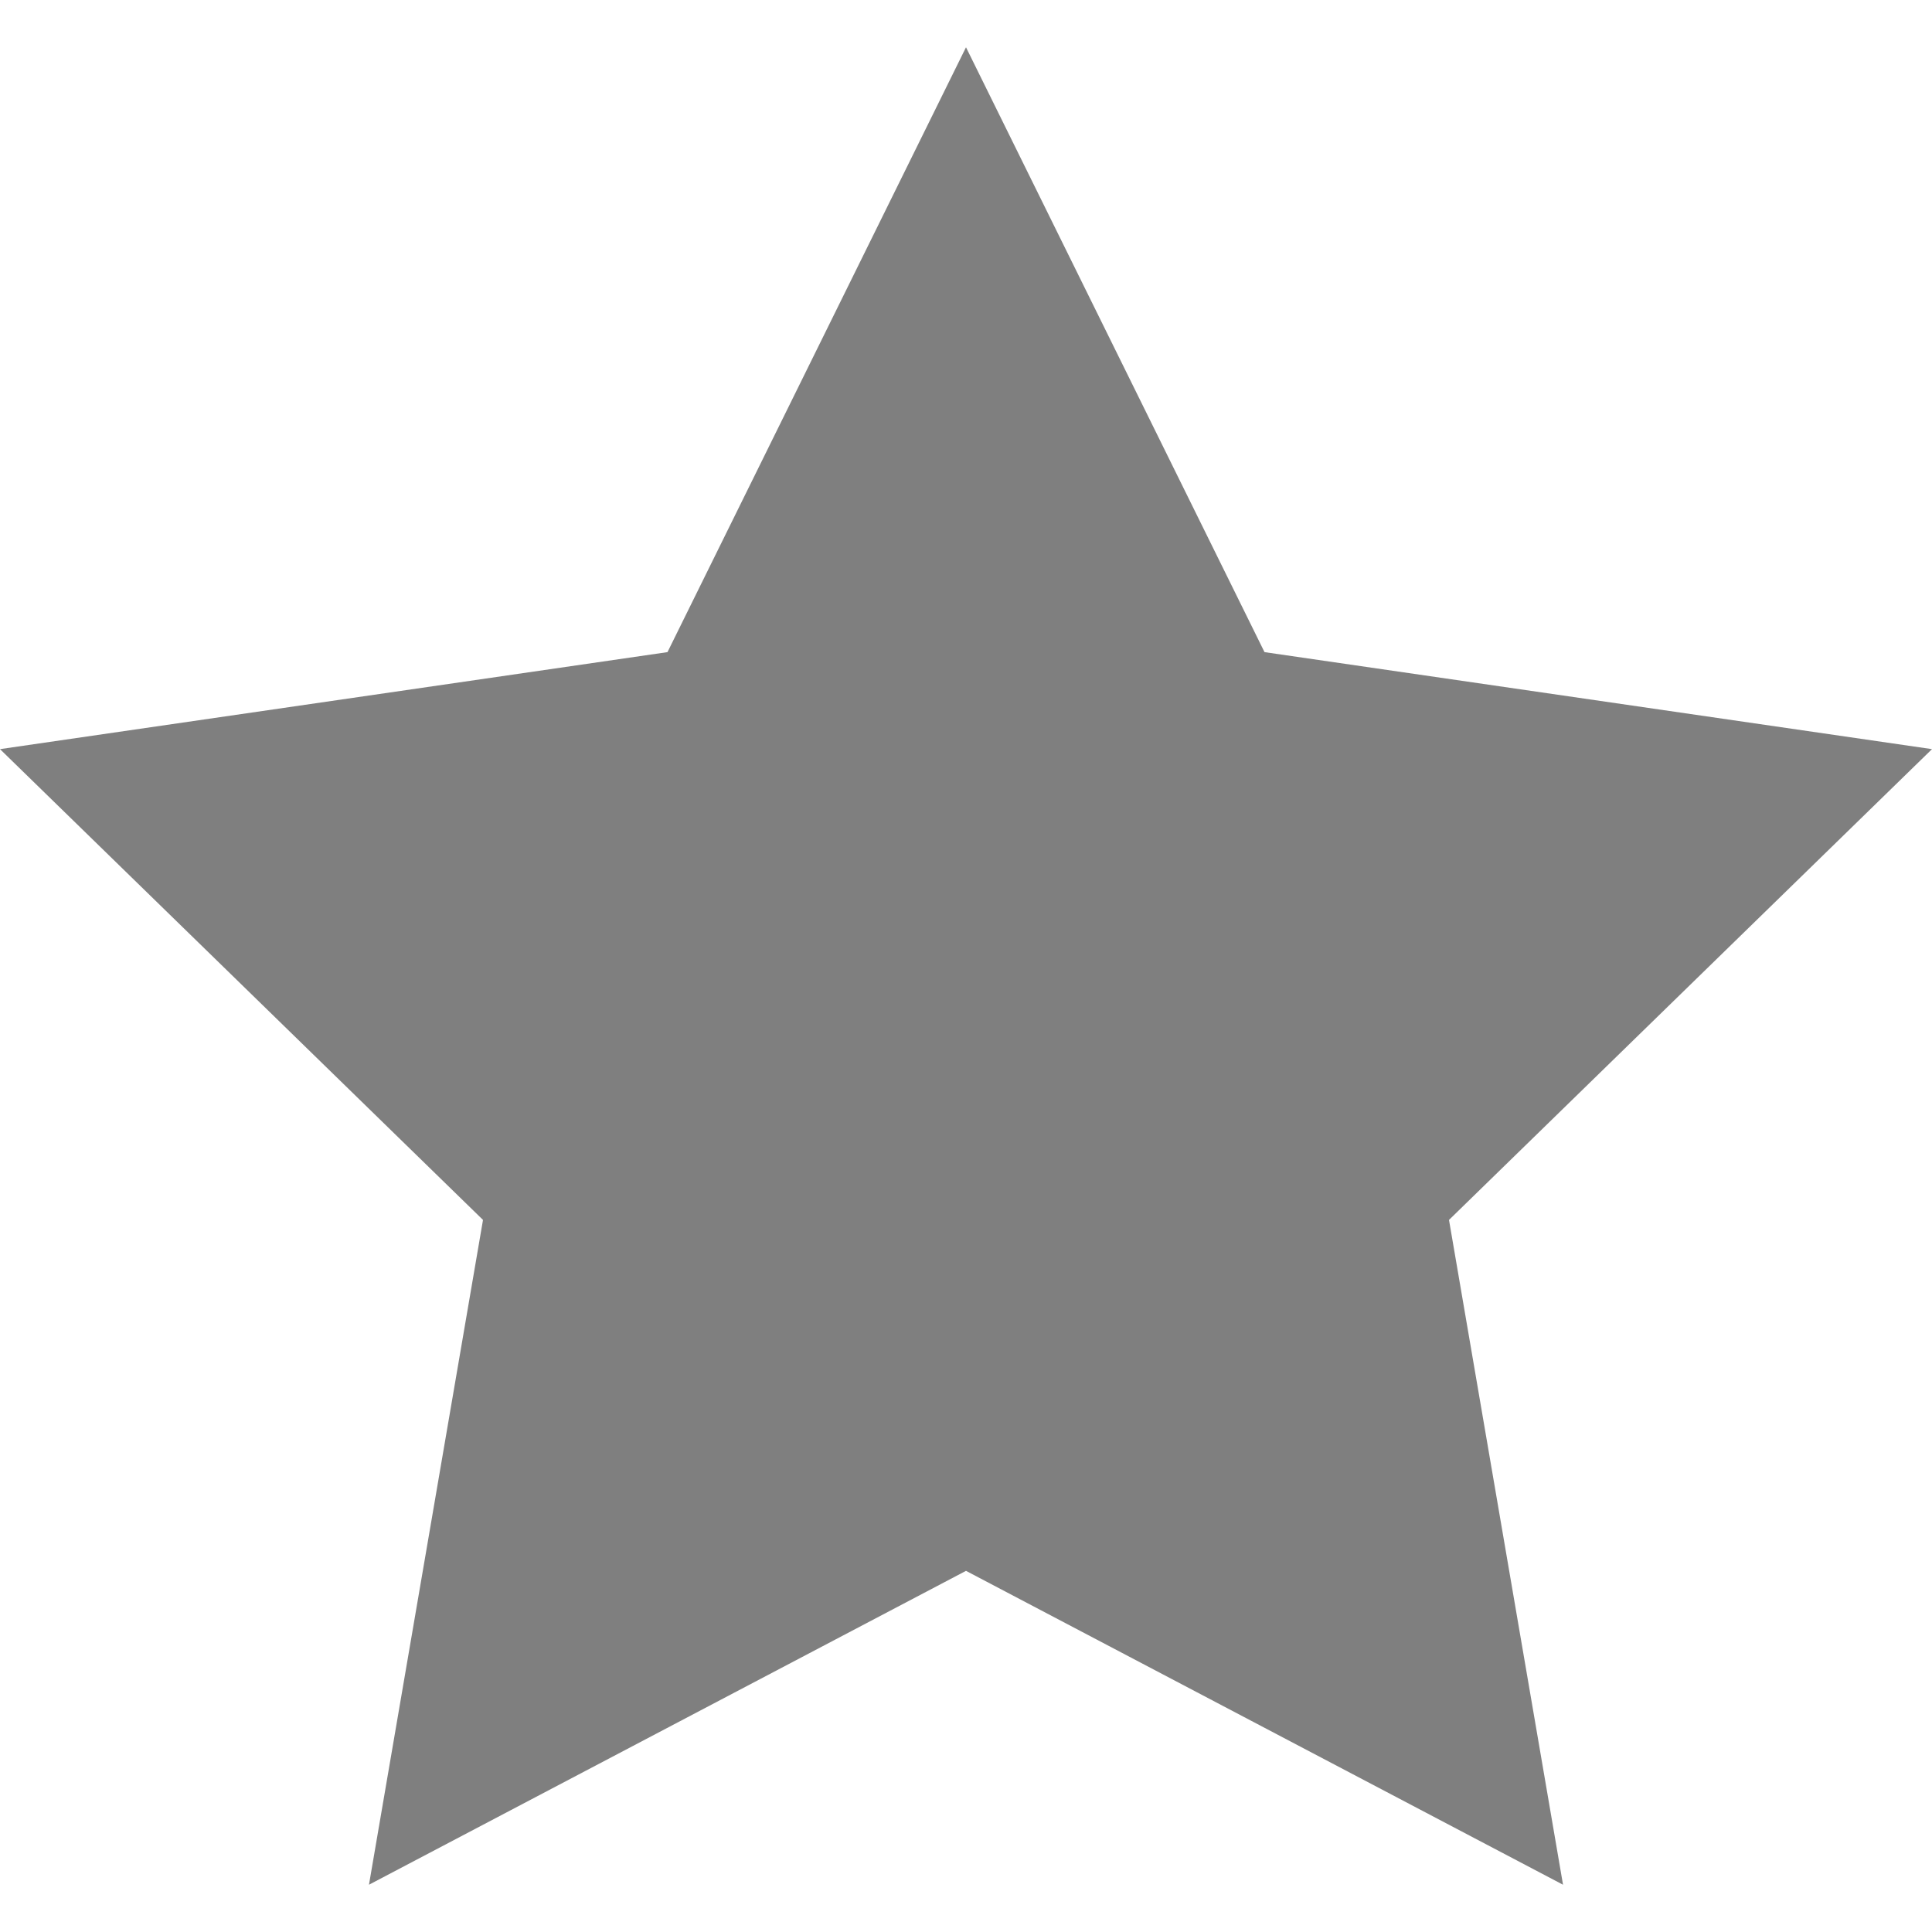 <svg
   xmlns:dc="http://purl.org/dc/elements/1.1/"
   xmlns:cc="http://creativecommons.org/ns#"
   xmlns:rdf="http://www.w3.org/1999/02/22-rdf-syntax-ns#"
   xmlns:svg="http://www.w3.org/2000/svg"
   xmlns="http://www.w3.org/2000/svg"
   version="1.1"
   id="svg2"
   viewBox="0 0 100 100"
   height="100"
   width="100">
  <defs
     id="defs4" />
  <g
     transform="translate(0,-952.362)"
     id="layer1">
    <path
       d="M 50,954.809 65.451,986.116 100,991.137 75,1015.505 80.902,1049.915 50,1033.669 19.098,1049.915 25,1015.505 -1.2134336e-6,991.137 34.549,986.116 Z"
       id="path4136"
       style="opacity:1;fill:#000000;fill-opacity:0.502;stroke:none;stroke-width:22.677;stroke-linejoin:round;stroke-miterlimit:4;stroke-dasharray:none;stroke-opacity:1" />
  </g>
</svg>